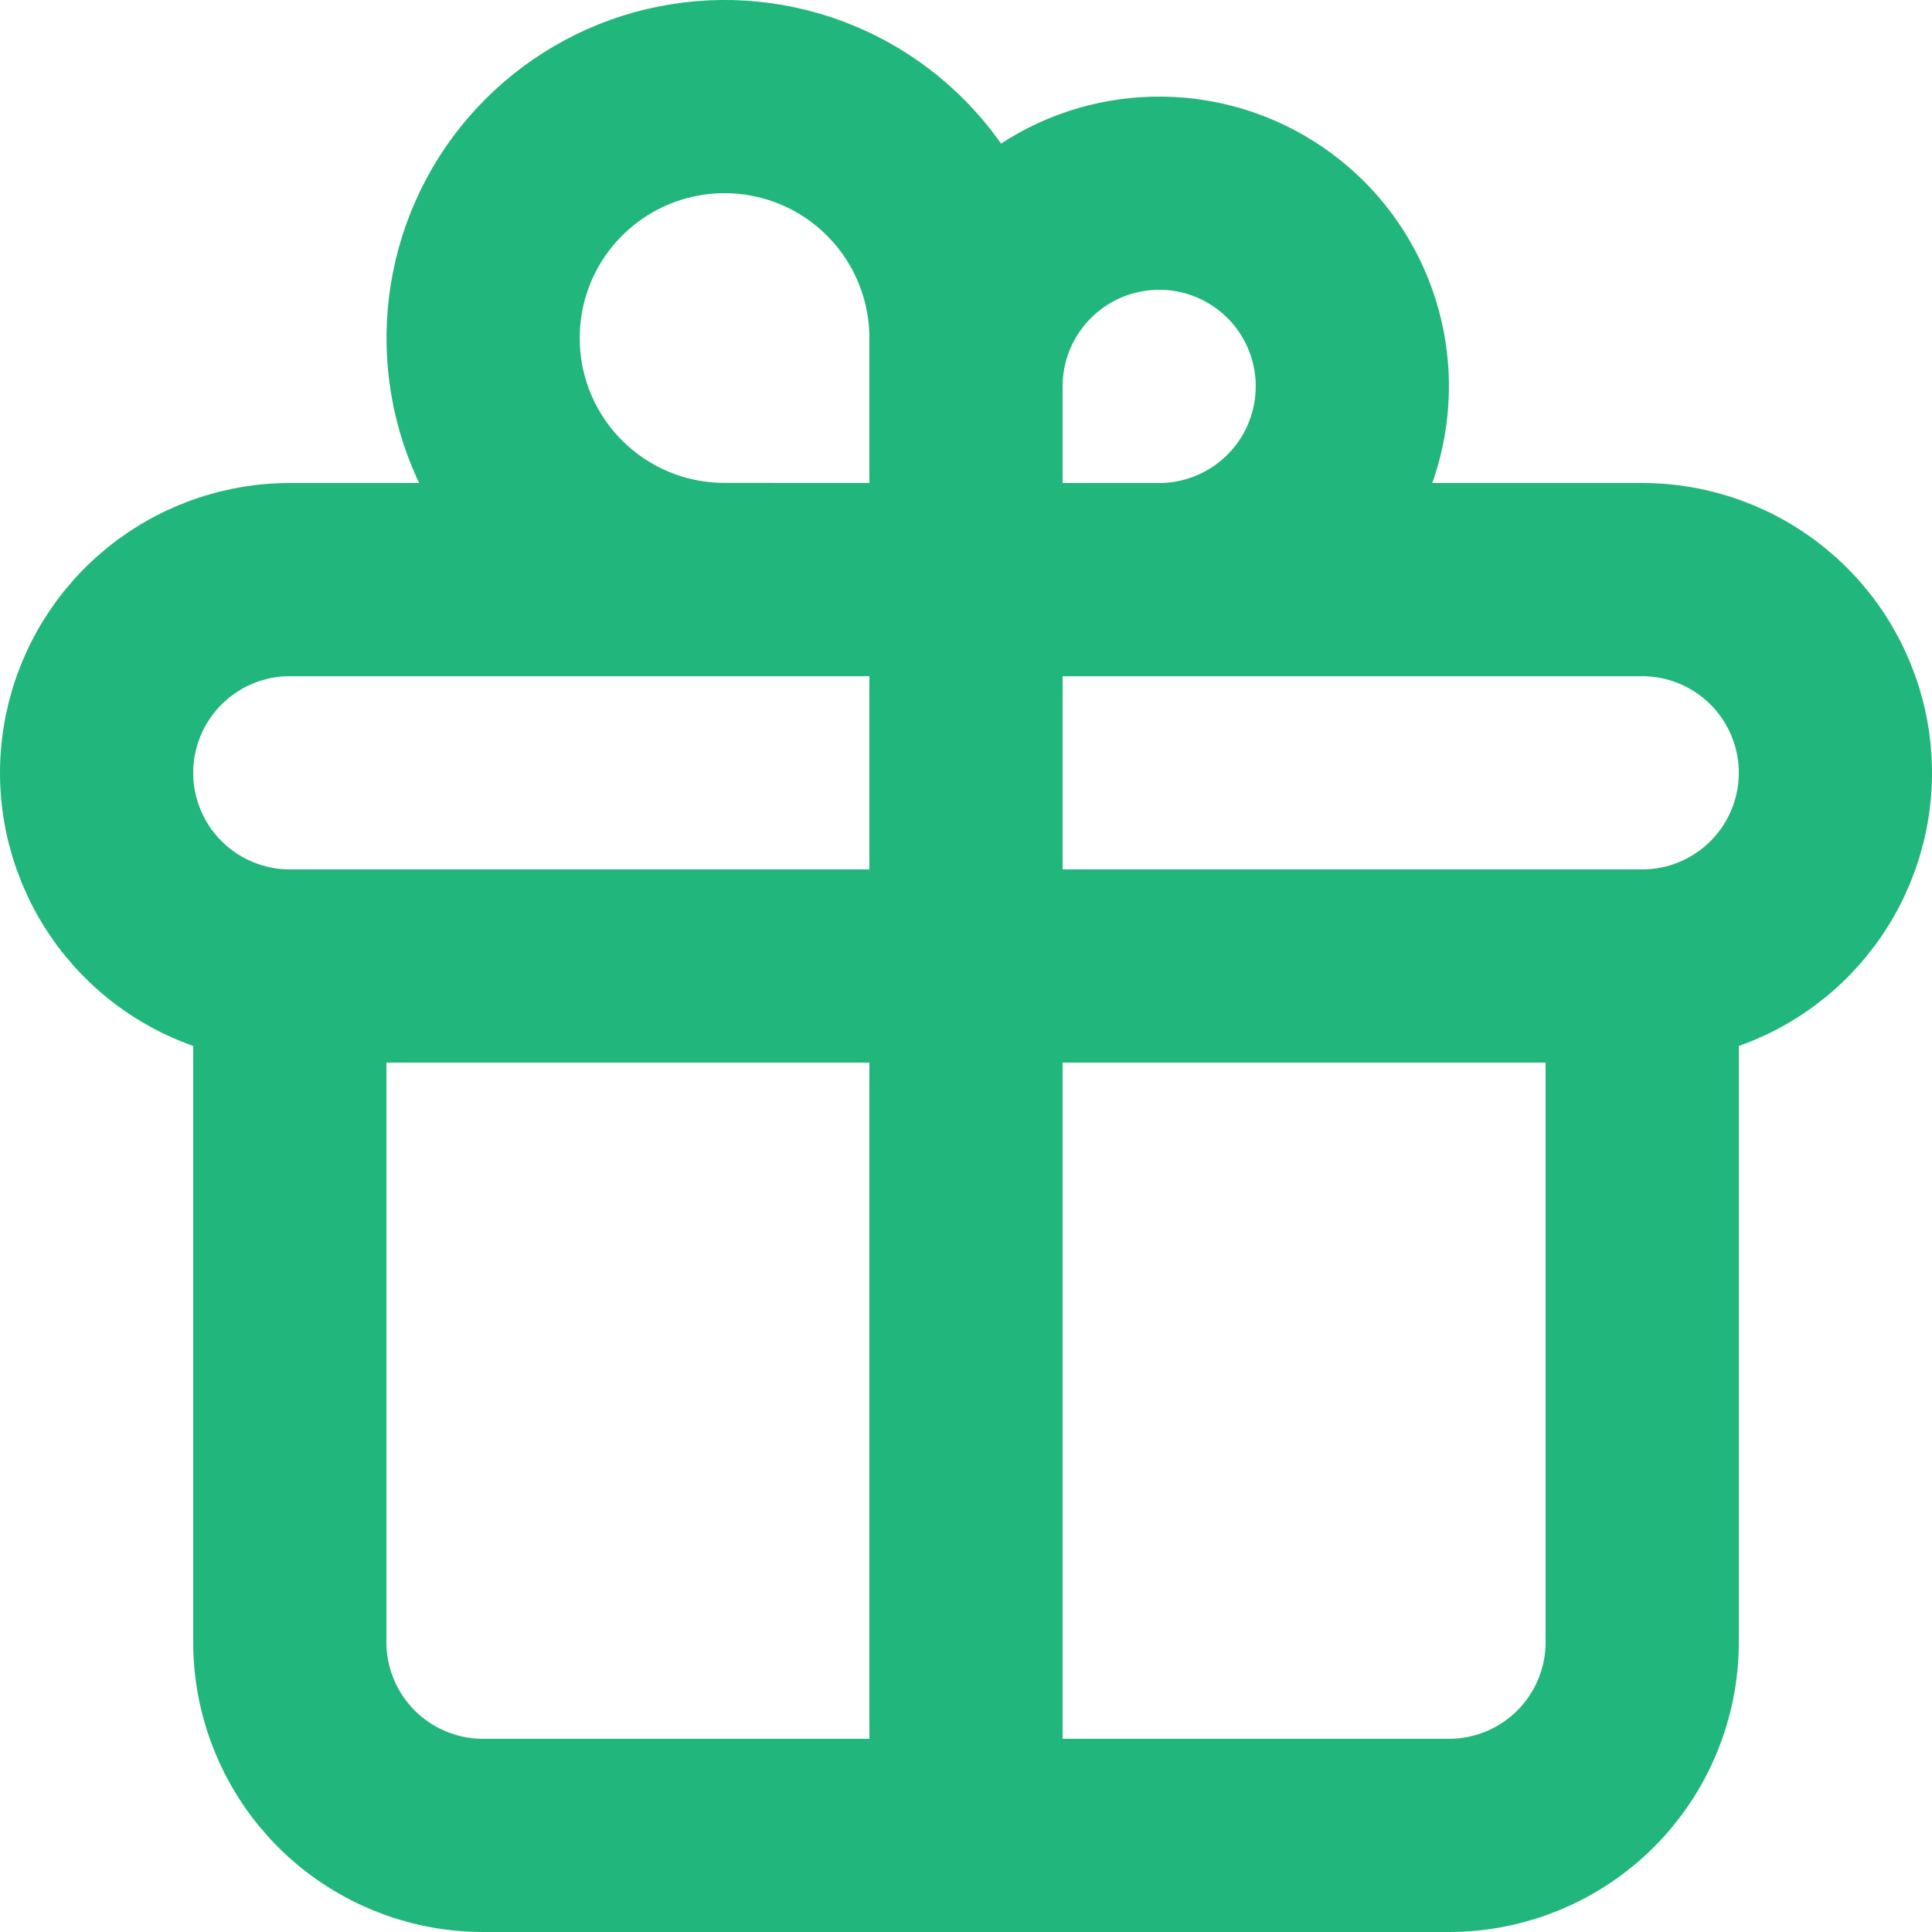 <svg fill="none" height="20" viewBox="0 0 20 20" width="20" xmlns="http://www.w3.org/2000/svg"><path d="m10 6v13m0-13v-2c0-.396.117-.782.337-1.111.22-.329.532-.585.897-.737.365-.151.768-.191 1.156-.114.388.077.744.268 1.024.547.28.28.47.636.547 1.024.077.388.037.79-.114 1.156-.151.365-.408.678-.737.898s-.716.337-1.111.337zm0 0v-2.5c0-.494-.147-.978-.421-1.389-.275-.411-.665-.732-1.122-.921-.457-.189-.959-.239-1.444-.142-.485.096-.93.335-1.28.684-.35.35-.588.795-.684 1.28-.096.485-.047.988.142 1.444.189.457.51.847.921 1.122.411.275.894.421 1.389.421zm-7 4h14m-14 0c-.53 0-1.039-.211-1.414-.586-.375-.375-.586-.884-.586-1.414s.211-1.039.586-1.414c.375-.375.884-.586 1.414-.586h14c.53 0 1.039.211 1.414.586s.586.884.586 1.414-.211 1.039-.586 1.414c-.375.375-.884.586-1.414.586m-14 0v7c0 .53.211 1.039.586 1.414.375.375.884.586 1.414.586h10c.53 0 1.039-.211 1.414-.586s.586-.884.586-1.414v-7" stroke="#21b67b" stroke-linecap="round" stroke-linejoin="round" stroke-width="2"/></svg>
